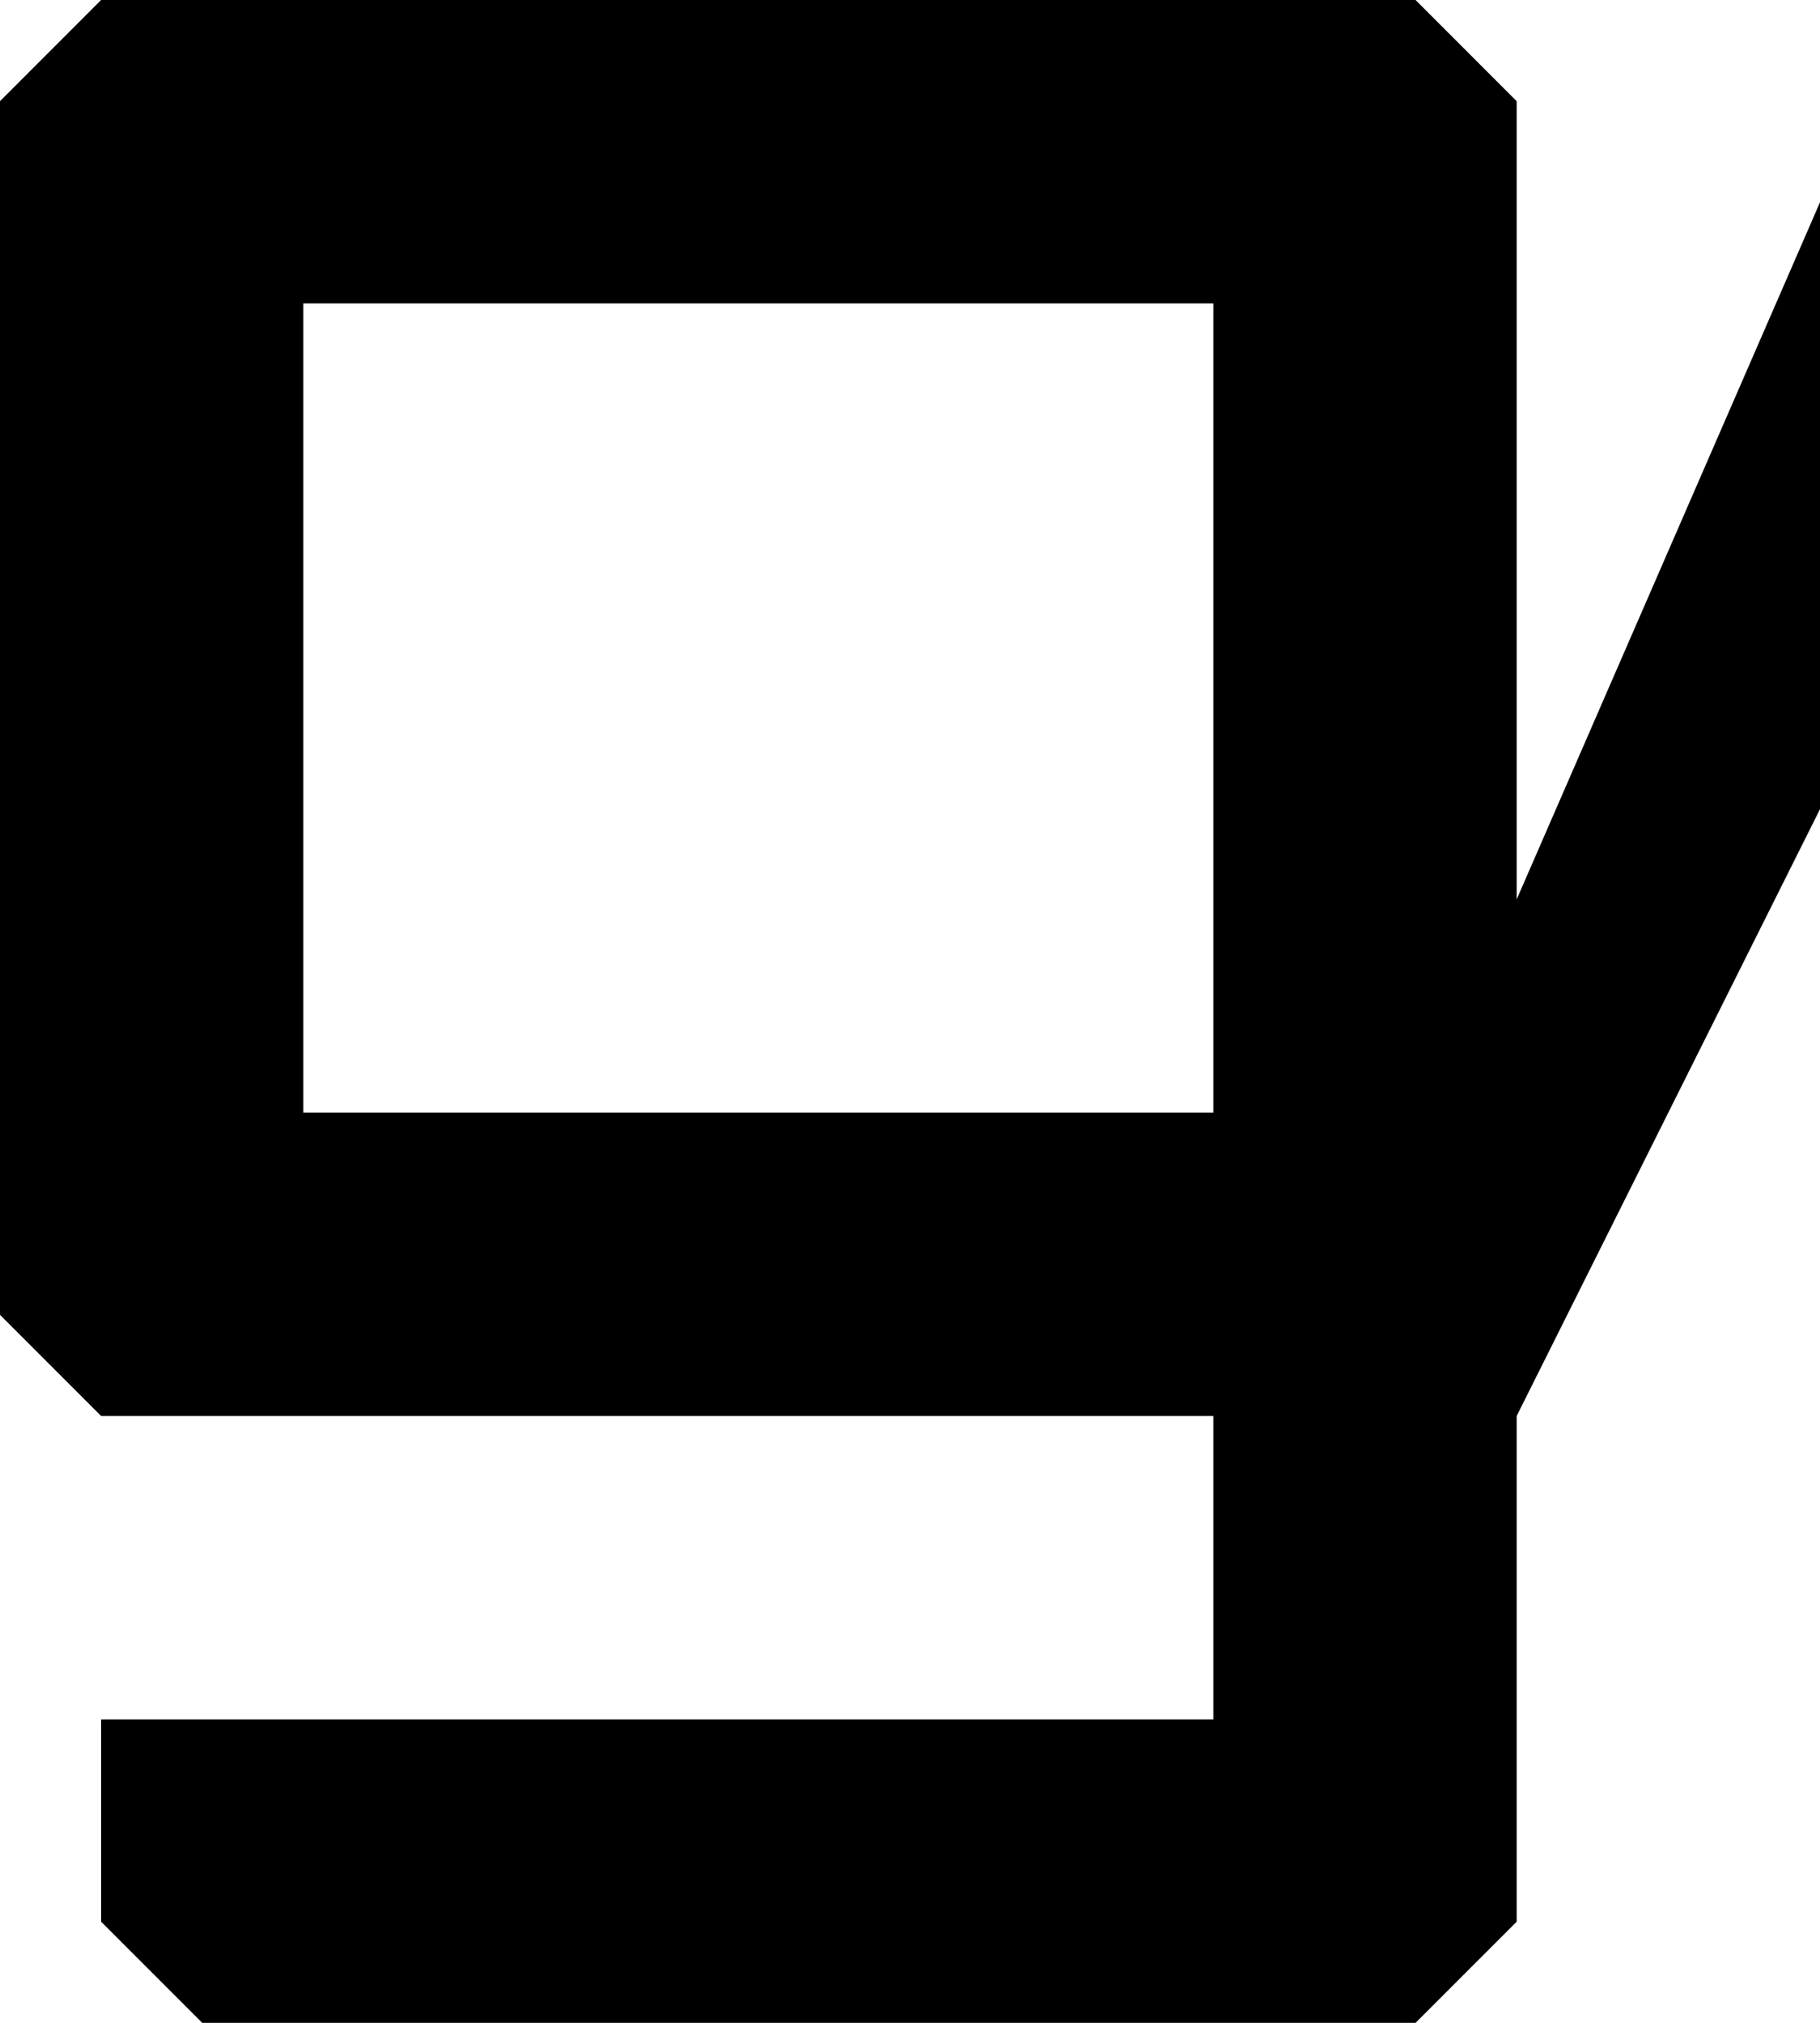 <svg xmlns="http://www.w3.org/2000/svg" viewBox="0 0 34.2 38"><path d="M5.7 20.9V5.7h17.1v15.2M0 1.9v22.8l1.9 1.9h20.9v5.7H1.9v3.8L3.8 38h22.8l1.9-1.9v-9.5l5.7-11.4V3.8l-5.7 13.096V1.901L26.6 0H1.9L0 1.9z"/></svg>